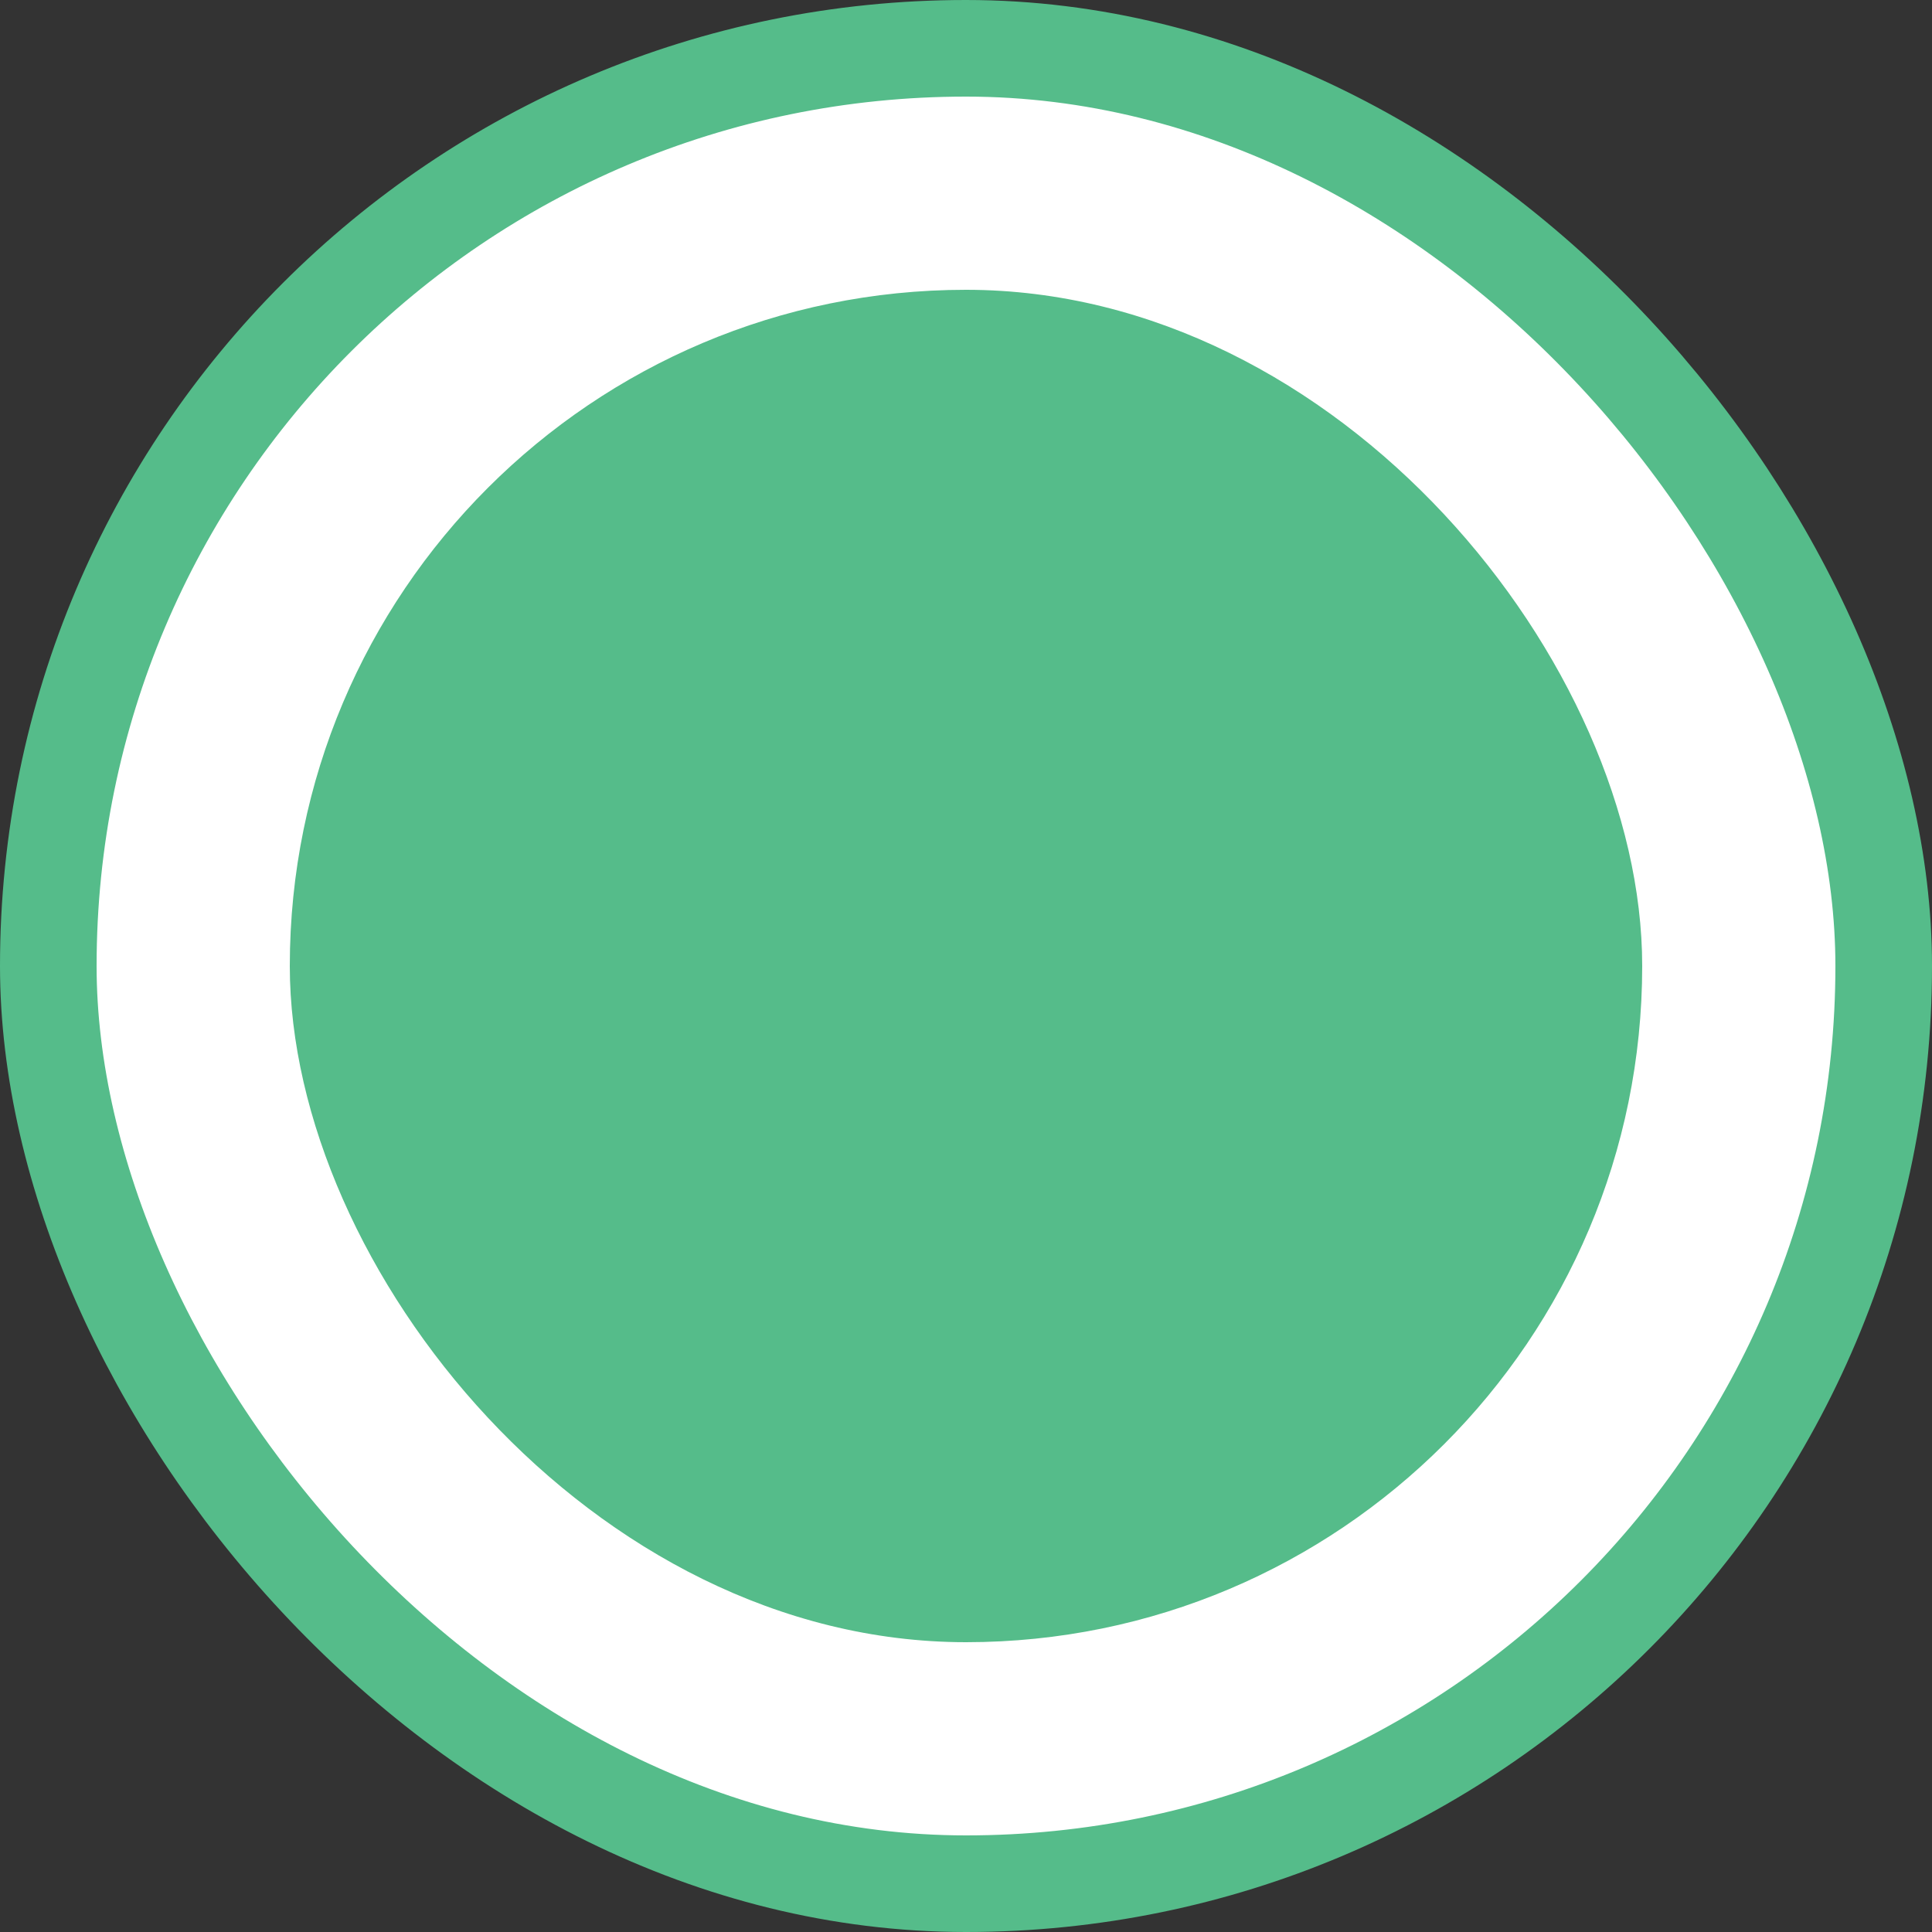 <svg width="20" height="20" viewBox="0 0 20 20" fill="none" xmlns="http://www.w3.org/2000/svg">
<rect x="0" y="0" width="20" height="20" fill="#333333" stroke="none"/>
<g clip-path="url(#clip0_58_2960)">
<rect x="0.5" y="0.5" width="19" height="19" rx="9.5" fill="white"/>
<rect x="0.5" y="0.5" width="19" height="19" rx="9.5" stroke="#55BC8A"/>
<rect x="3" y="3" width="14" height="14" rx="7" fill="#55BC8A"/>
</g>
<defs>
<clipPath id="clip0_58_2960">
<rect width="20" height="20" fill="white"/>
</clipPath>
</defs>
</svg>
